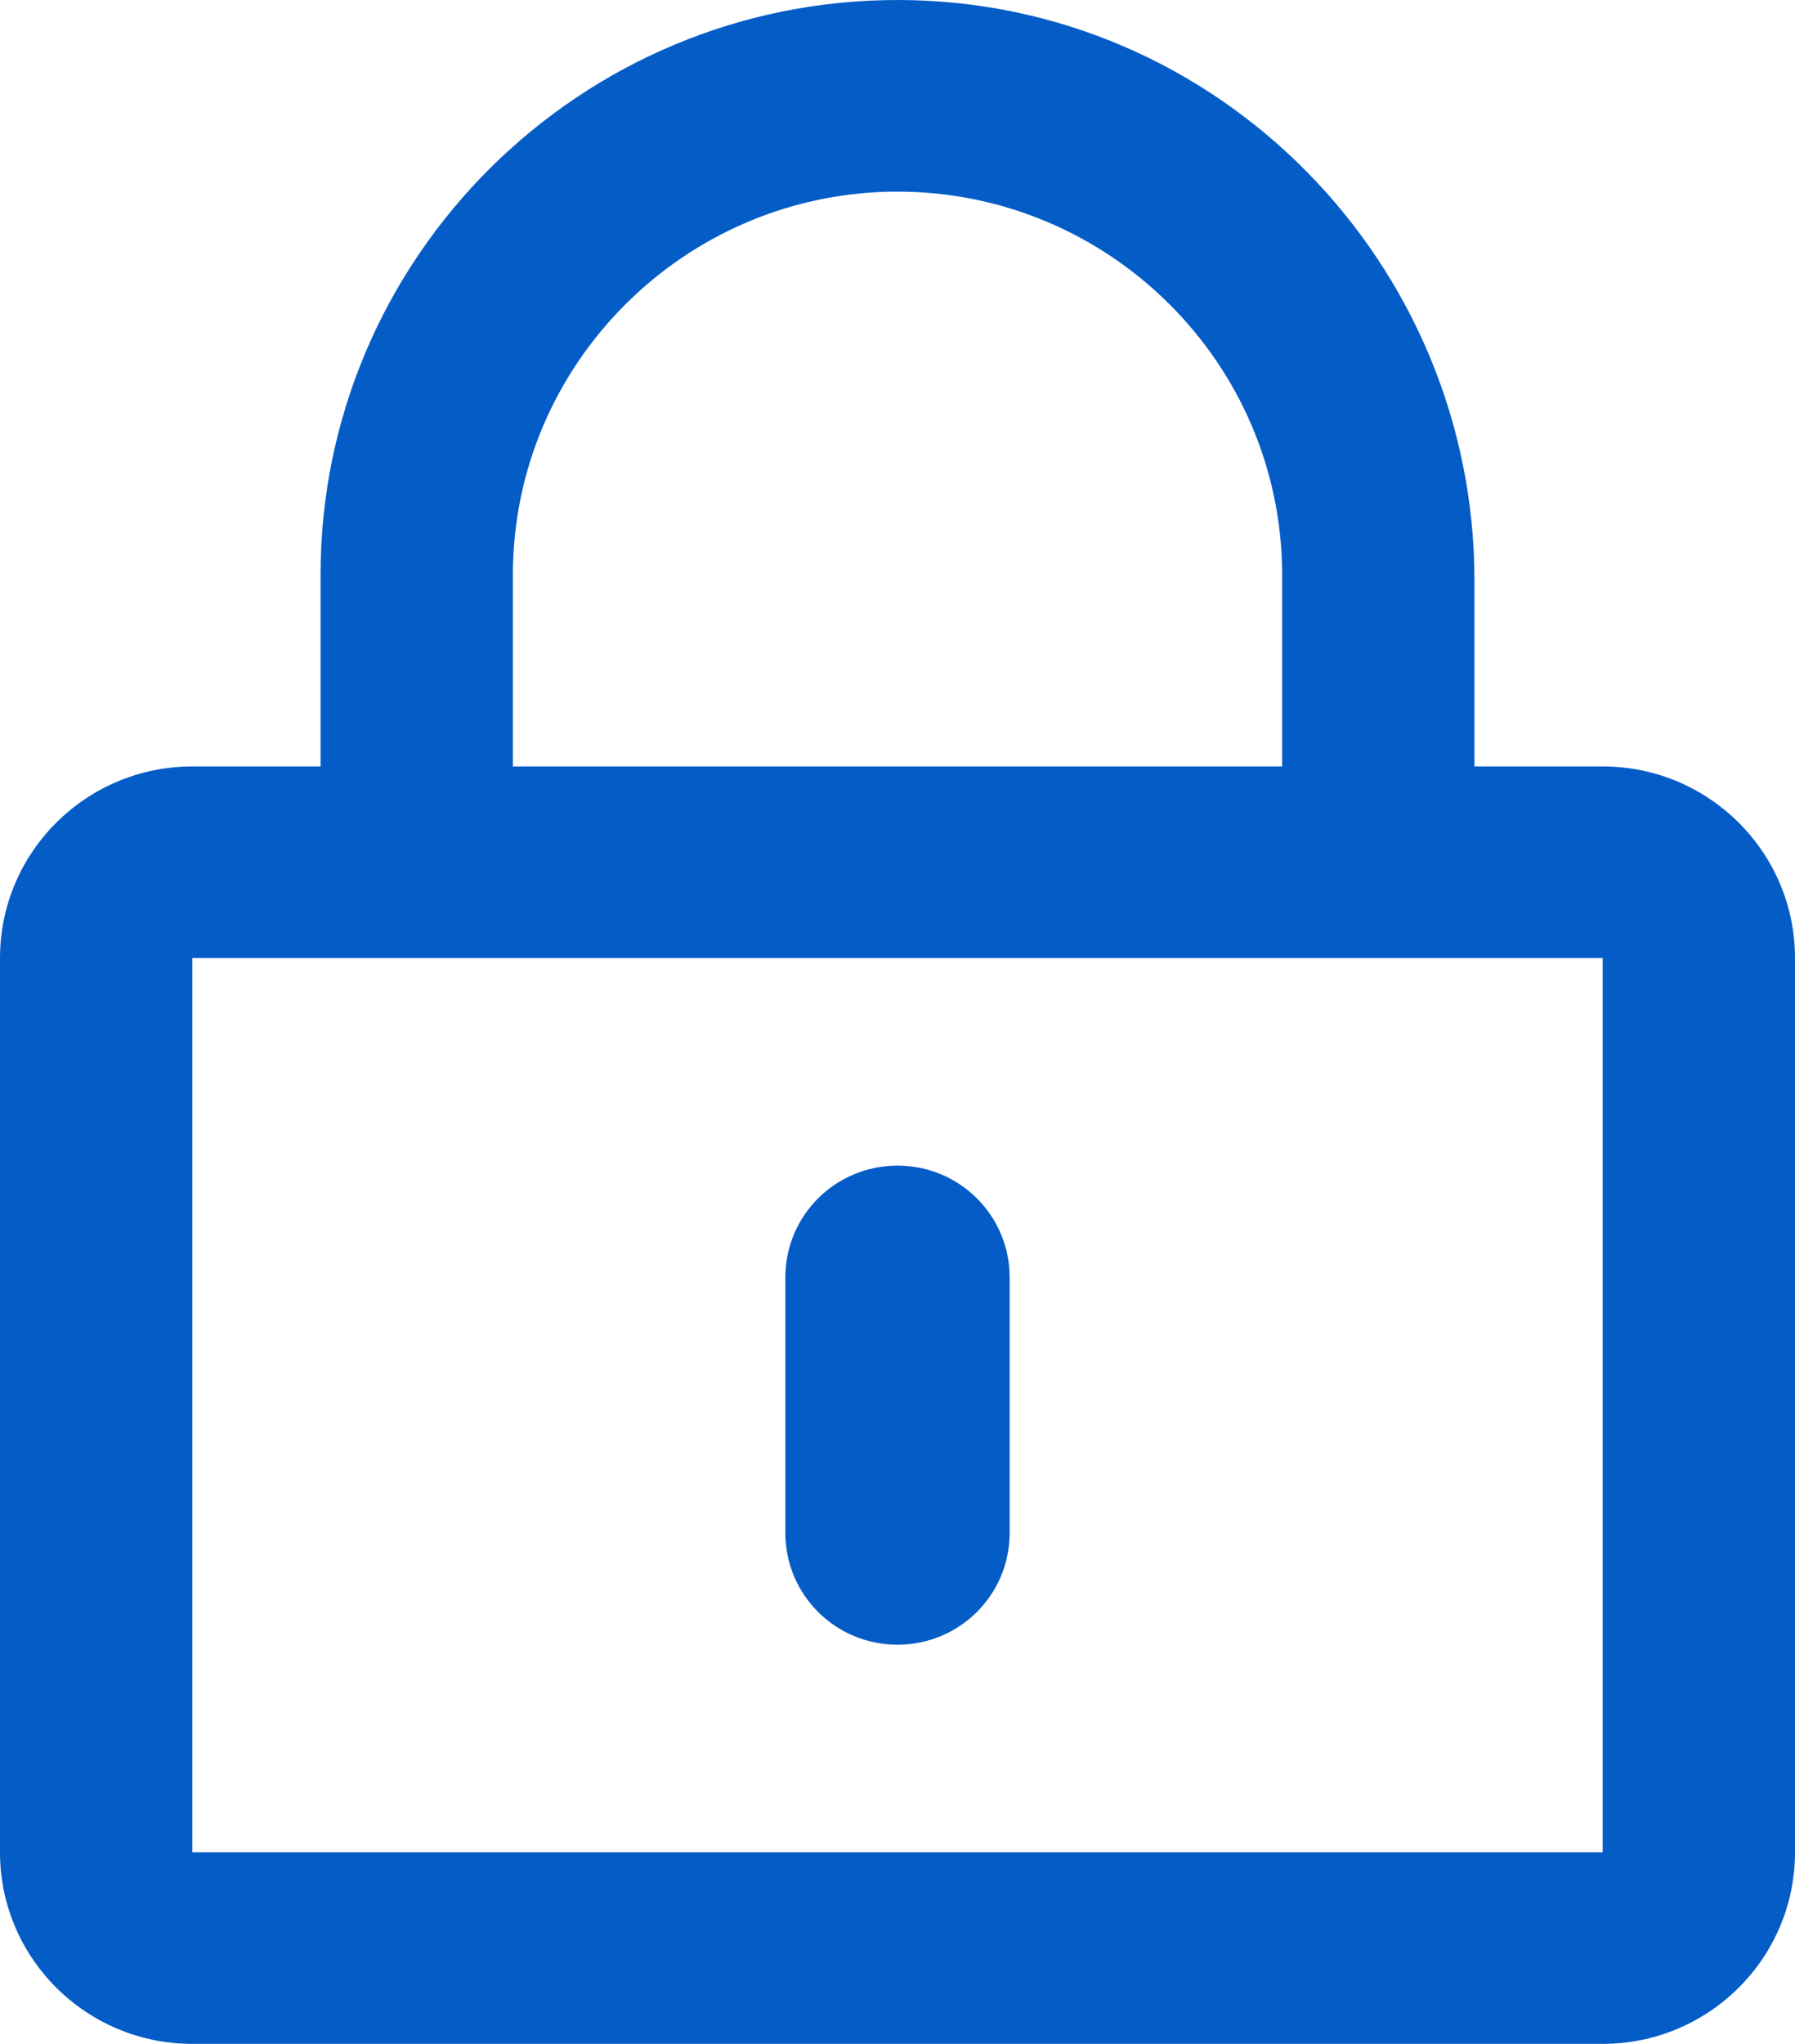 <svg width="29" height="33" viewBox="0 0 29 33" fill="none" xmlns="http://www.w3.org/2000/svg">
<path d="M14.5 26.555C13.497 26.555 12.688 25.749 12.688 24.75V20.625C12.688 19.626 13.497 18.82 14.5 18.82C15.503 18.82 16.312 19.626 16.312 20.625V24.75C16.312 25.749 15.503 26.555 14.5 26.555ZM29 15.469V29.906C29 31.614 27.608 33 25.893 33H3.107C1.392 33 0 31.614 0 29.906V15.469C0 13.761 1.392 12.375 3.107 12.375H5.179V9.281C5.179 4.157 9.373 -0.013 14.526 2.98052e-05C19.679 0.013 23.821 4.241 23.821 9.371V12.375H25.893C27.608 12.375 29 13.761 29 15.469ZM8.286 12.375H20.714V9.281C20.714 5.872 17.924 3.094 14.5 3.094C11.076 3.094 8.286 5.872 8.286 9.281V12.375ZM25.893 15.469H3.107V29.906H25.893V15.469Z" fill="#045CC7"/>
</svg>
